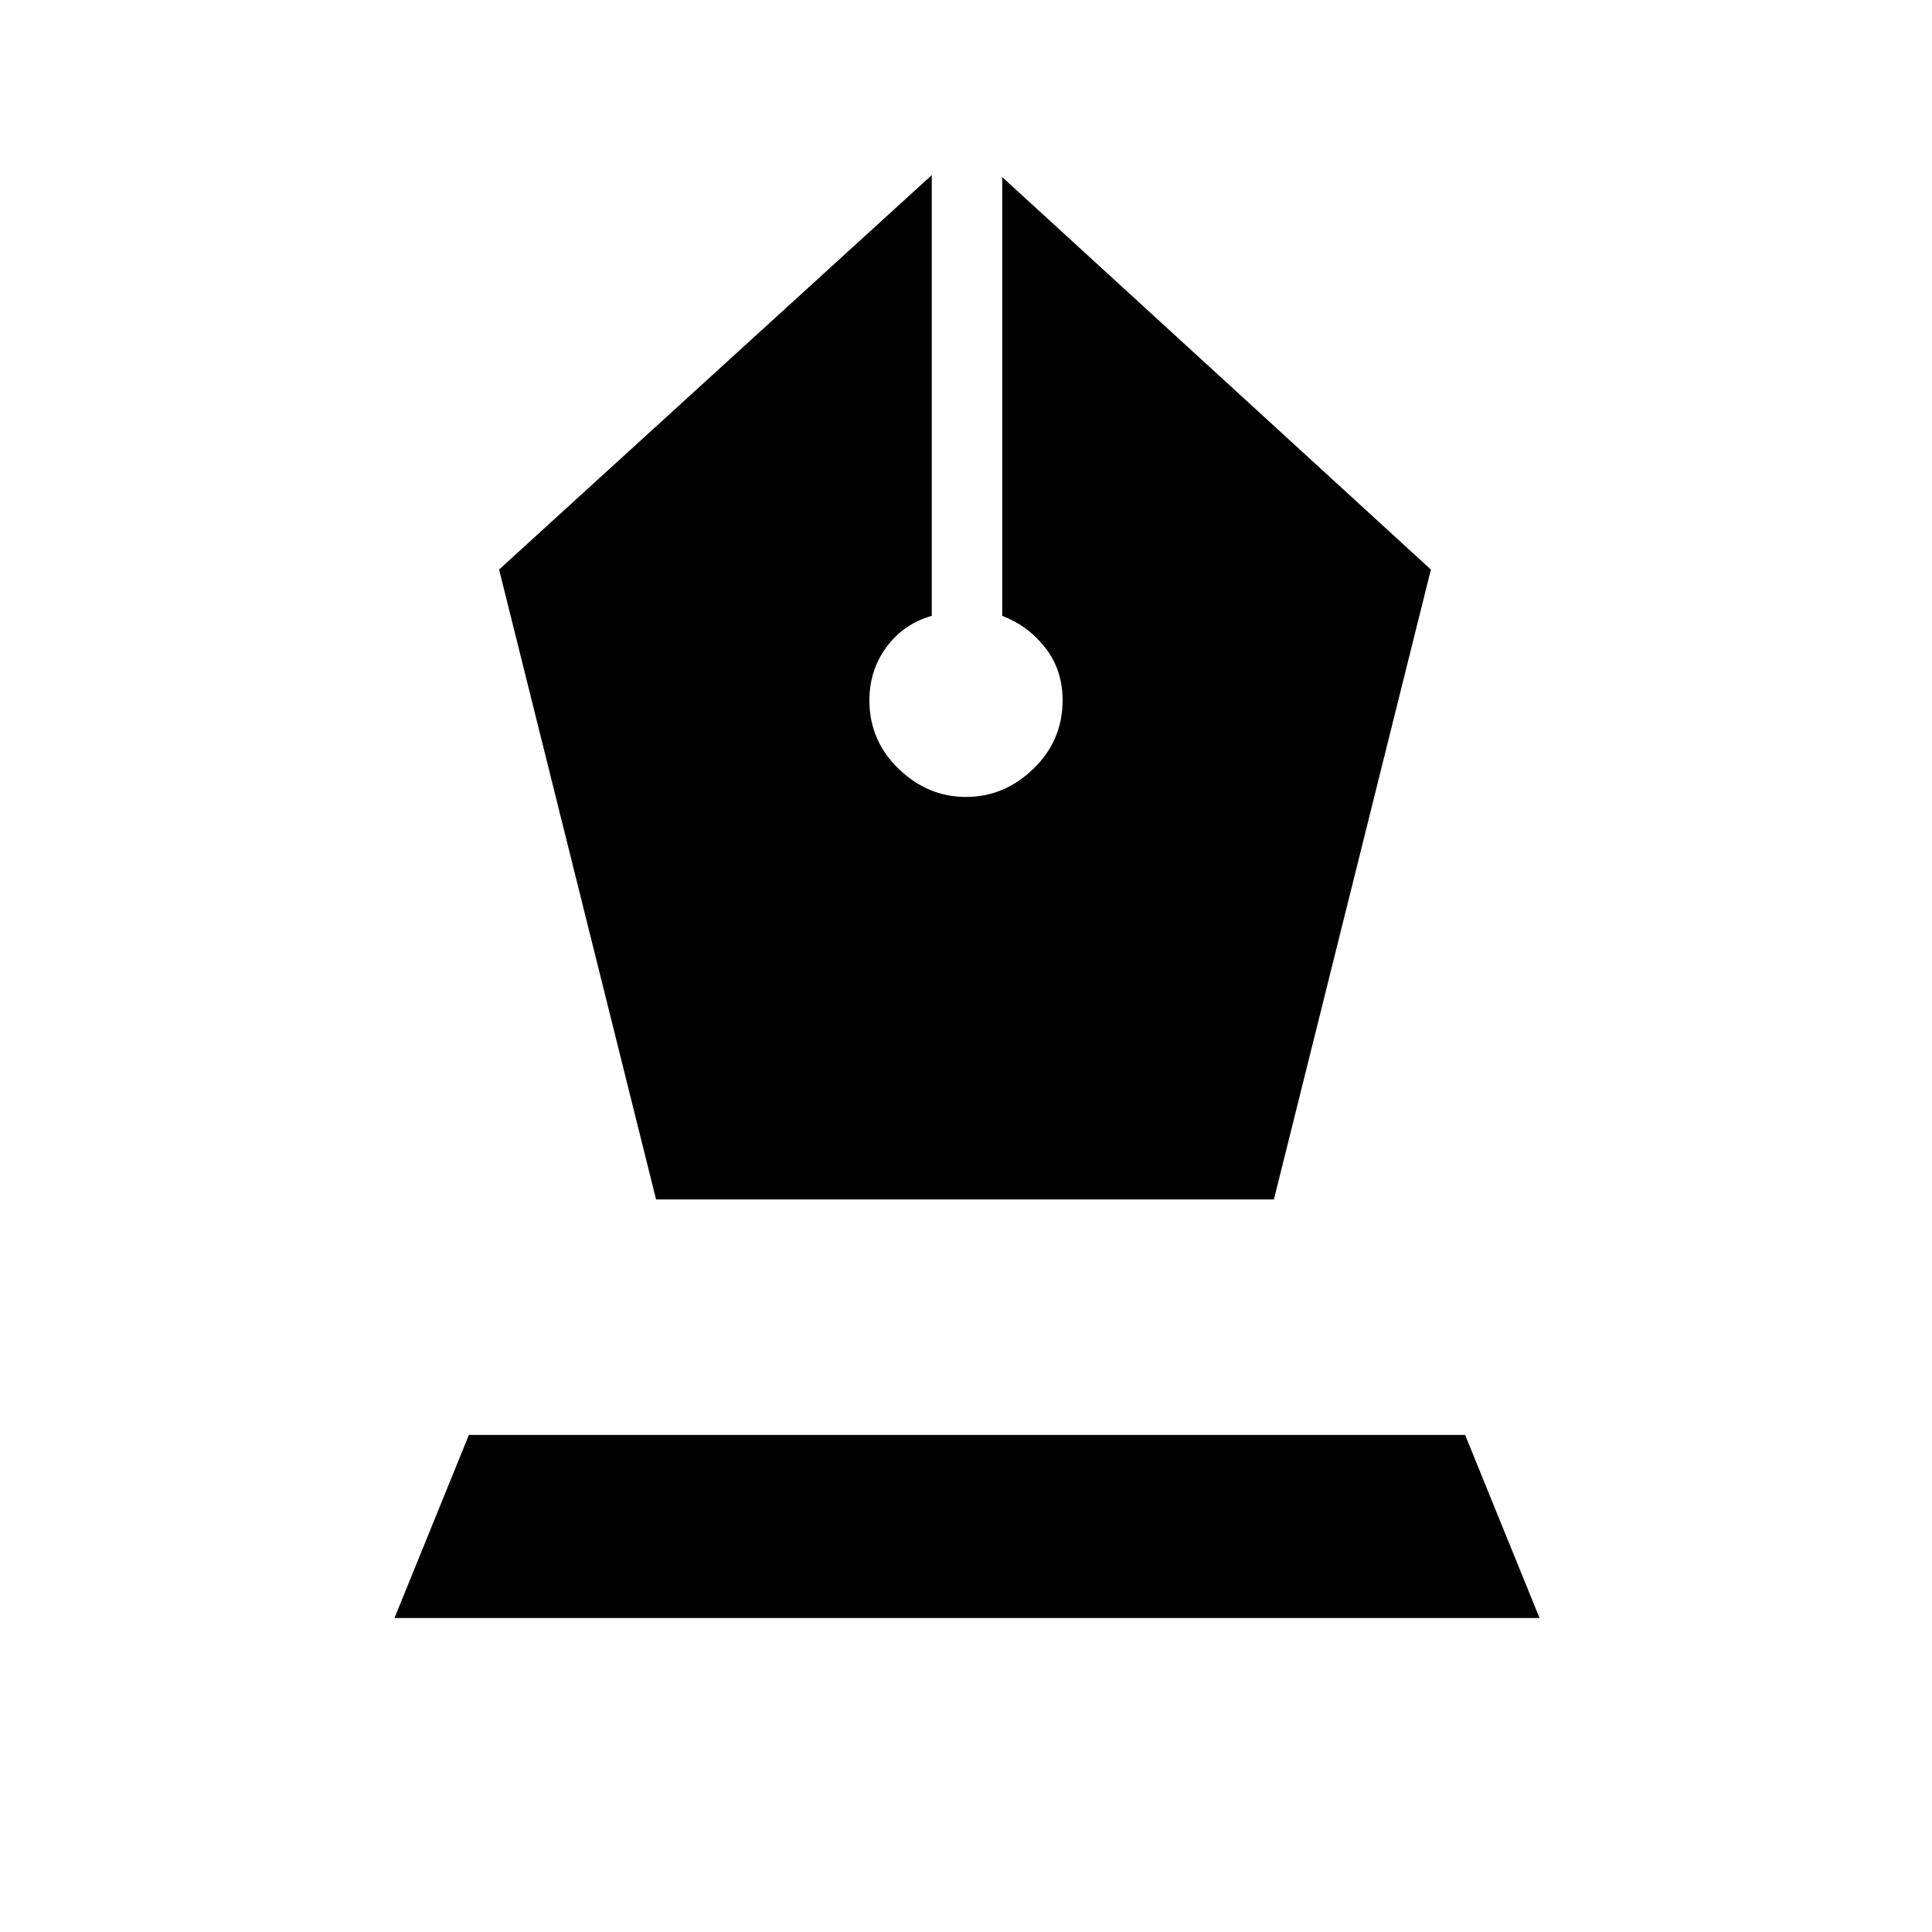 <svg xmlns="http://www.w3.org/2000/svg" height="48" viewBox="0 -960 960 960" width="48"><path d="M326-364h307l78-313-213-195v218q13 5 21.5 16t8.5 26q0 20-14.5 34T480-564q-19 0-33.5-14T432-612q0-15 8.5-26.5T463-654v-219L248-677l78 313ZM196-156l37-91h495l37 91H196Z"/></svg>